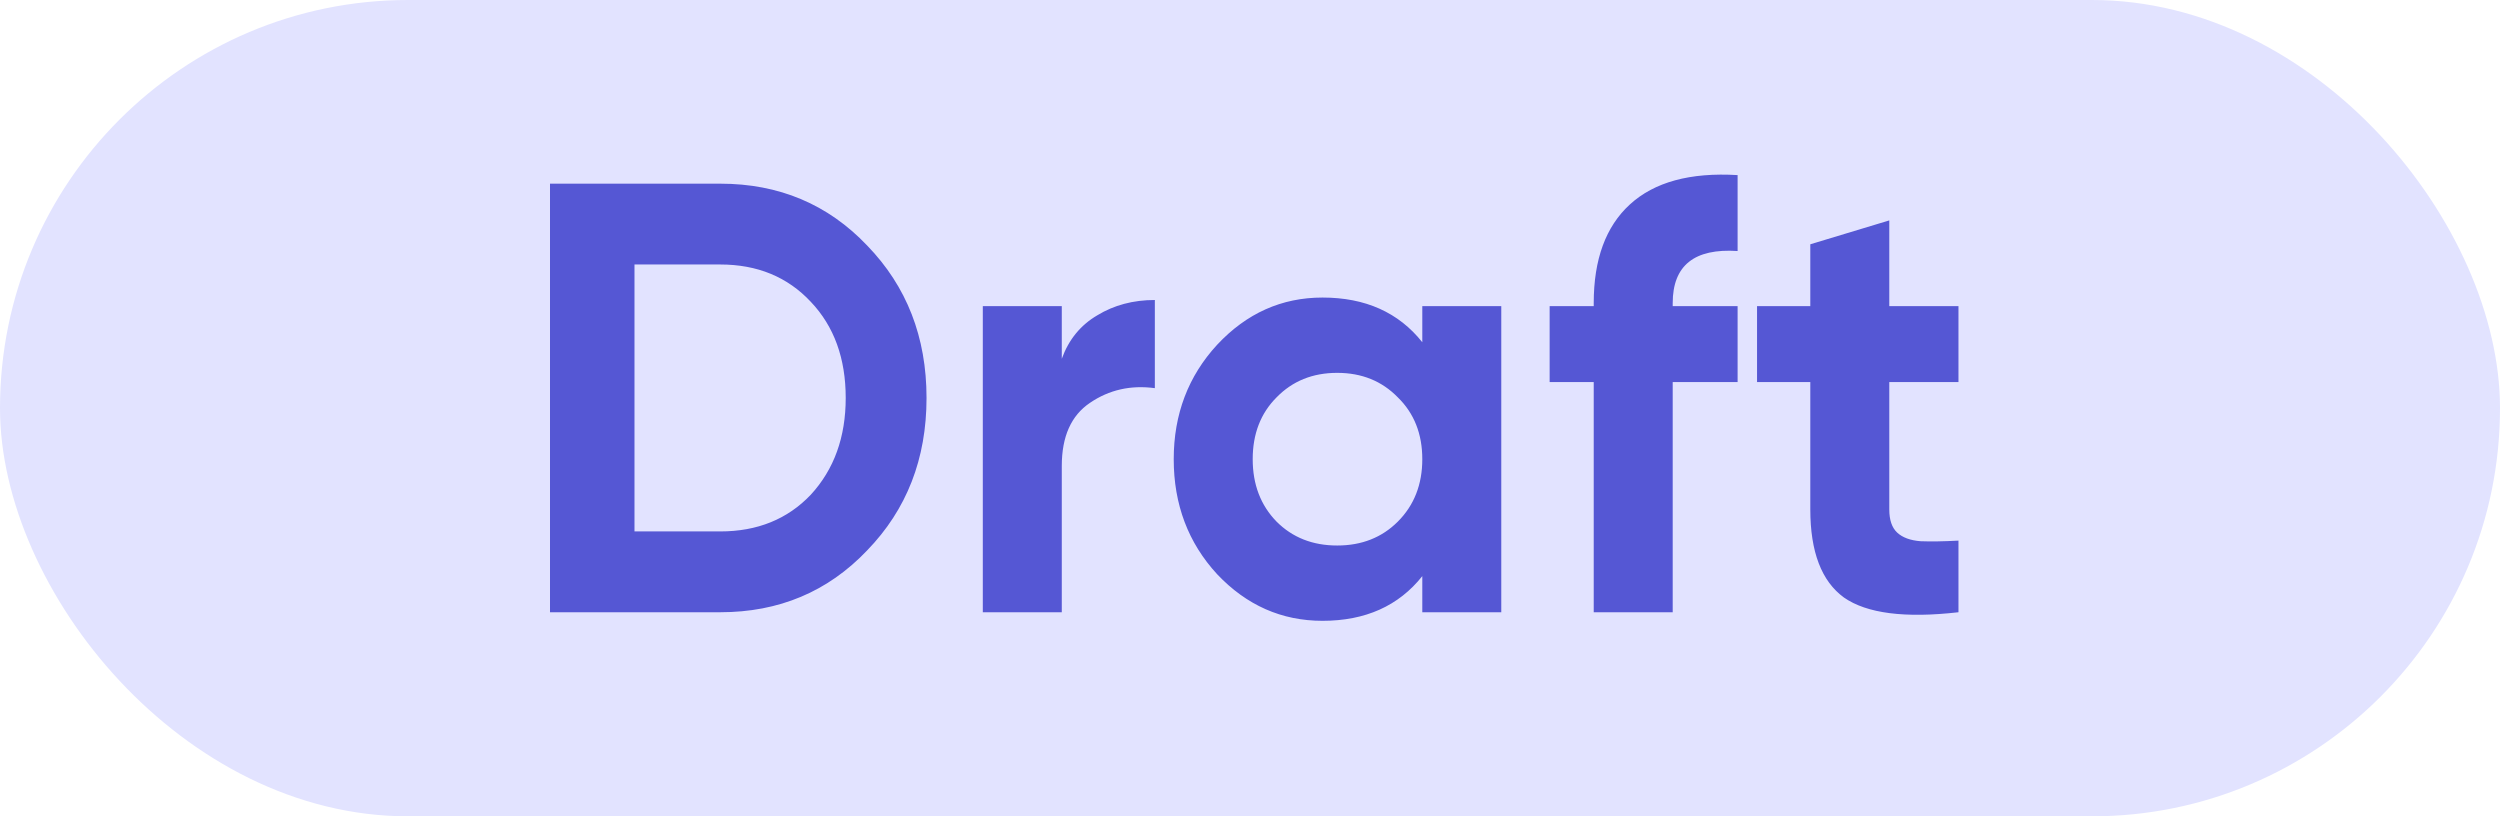 <svg width="49" height="16" viewBox="0 0 49 16" fill="none" xmlns="http://www.w3.org/2000/svg">
<rect width="49" height="16" rx="8" fill="#E2E3FF"/>
<path d="M10.78 3.6H14.116C15.268 3.6 16.228 4.004 16.996 4.812C17.772 5.612 18.16 6.608 18.16 7.8C18.16 8.992 17.772 9.988 16.996 10.788C16.228 11.596 15.268 12 14.116 12H10.78V3.6ZM12.436 10.416H14.116C14.844 10.416 15.436 10.176 15.892 9.696C16.348 9.2 16.576 8.568 16.576 7.8C16.576 7.024 16.348 6.396 15.892 5.916C15.436 5.428 14.844 5.184 14.116 5.184H12.436V10.416ZM20.811 6V7.032C20.947 6.656 21.179 6.372 21.507 6.18C21.835 5.98 22.211 5.88 22.635 5.88V7.608C22.163 7.544 21.739 7.64 21.363 7.896C20.995 8.144 20.811 8.556 20.811 9.132V12H19.263V6H20.811ZM27.877 6.708V6H29.425V12H27.877V11.292C27.413 11.876 26.761 12.168 25.921 12.168C25.121 12.168 24.433 11.864 23.857 11.256C23.289 10.64 23.005 9.888 23.005 9C23.005 8.12 23.289 7.372 23.857 6.756C24.433 6.14 25.121 5.832 25.921 5.832C26.761 5.832 27.413 6.124 27.877 6.708ZM25.021 10.224C25.333 10.536 25.729 10.692 26.209 10.692C26.689 10.692 27.085 10.536 27.397 10.224C27.717 9.904 27.877 9.496 27.877 9C27.877 8.504 27.717 8.1 27.397 7.788C27.085 7.468 26.689 7.308 26.209 7.308C25.729 7.308 25.333 7.468 25.021 7.788C24.709 8.1 24.553 8.504 24.553 9C24.553 9.496 24.709 9.904 25.021 10.224ZM34.057 3.432V4.92C33.209 4.864 32.785 5.204 32.785 5.94V6H34.057V7.488H32.785V12H31.237V7.488H30.373V6H31.237V5.94C31.237 5.084 31.473 4.44 31.945 4.008C32.425 3.568 33.129 3.376 34.057 3.432ZM38.386 6V7.488H37.03V9.984C37.03 10.192 37.082 10.344 37.186 10.44C37.29 10.536 37.442 10.592 37.642 10.608C37.842 10.616 38.09 10.612 38.386 10.596V12C37.338 12.12 36.59 12.024 36.142 11.712C35.702 11.392 35.482 10.816 35.482 9.984V7.488H34.438V6H35.482V4.788L37.03 4.32V6H38.386Z" fill="#5557D4"/>
</svg>
